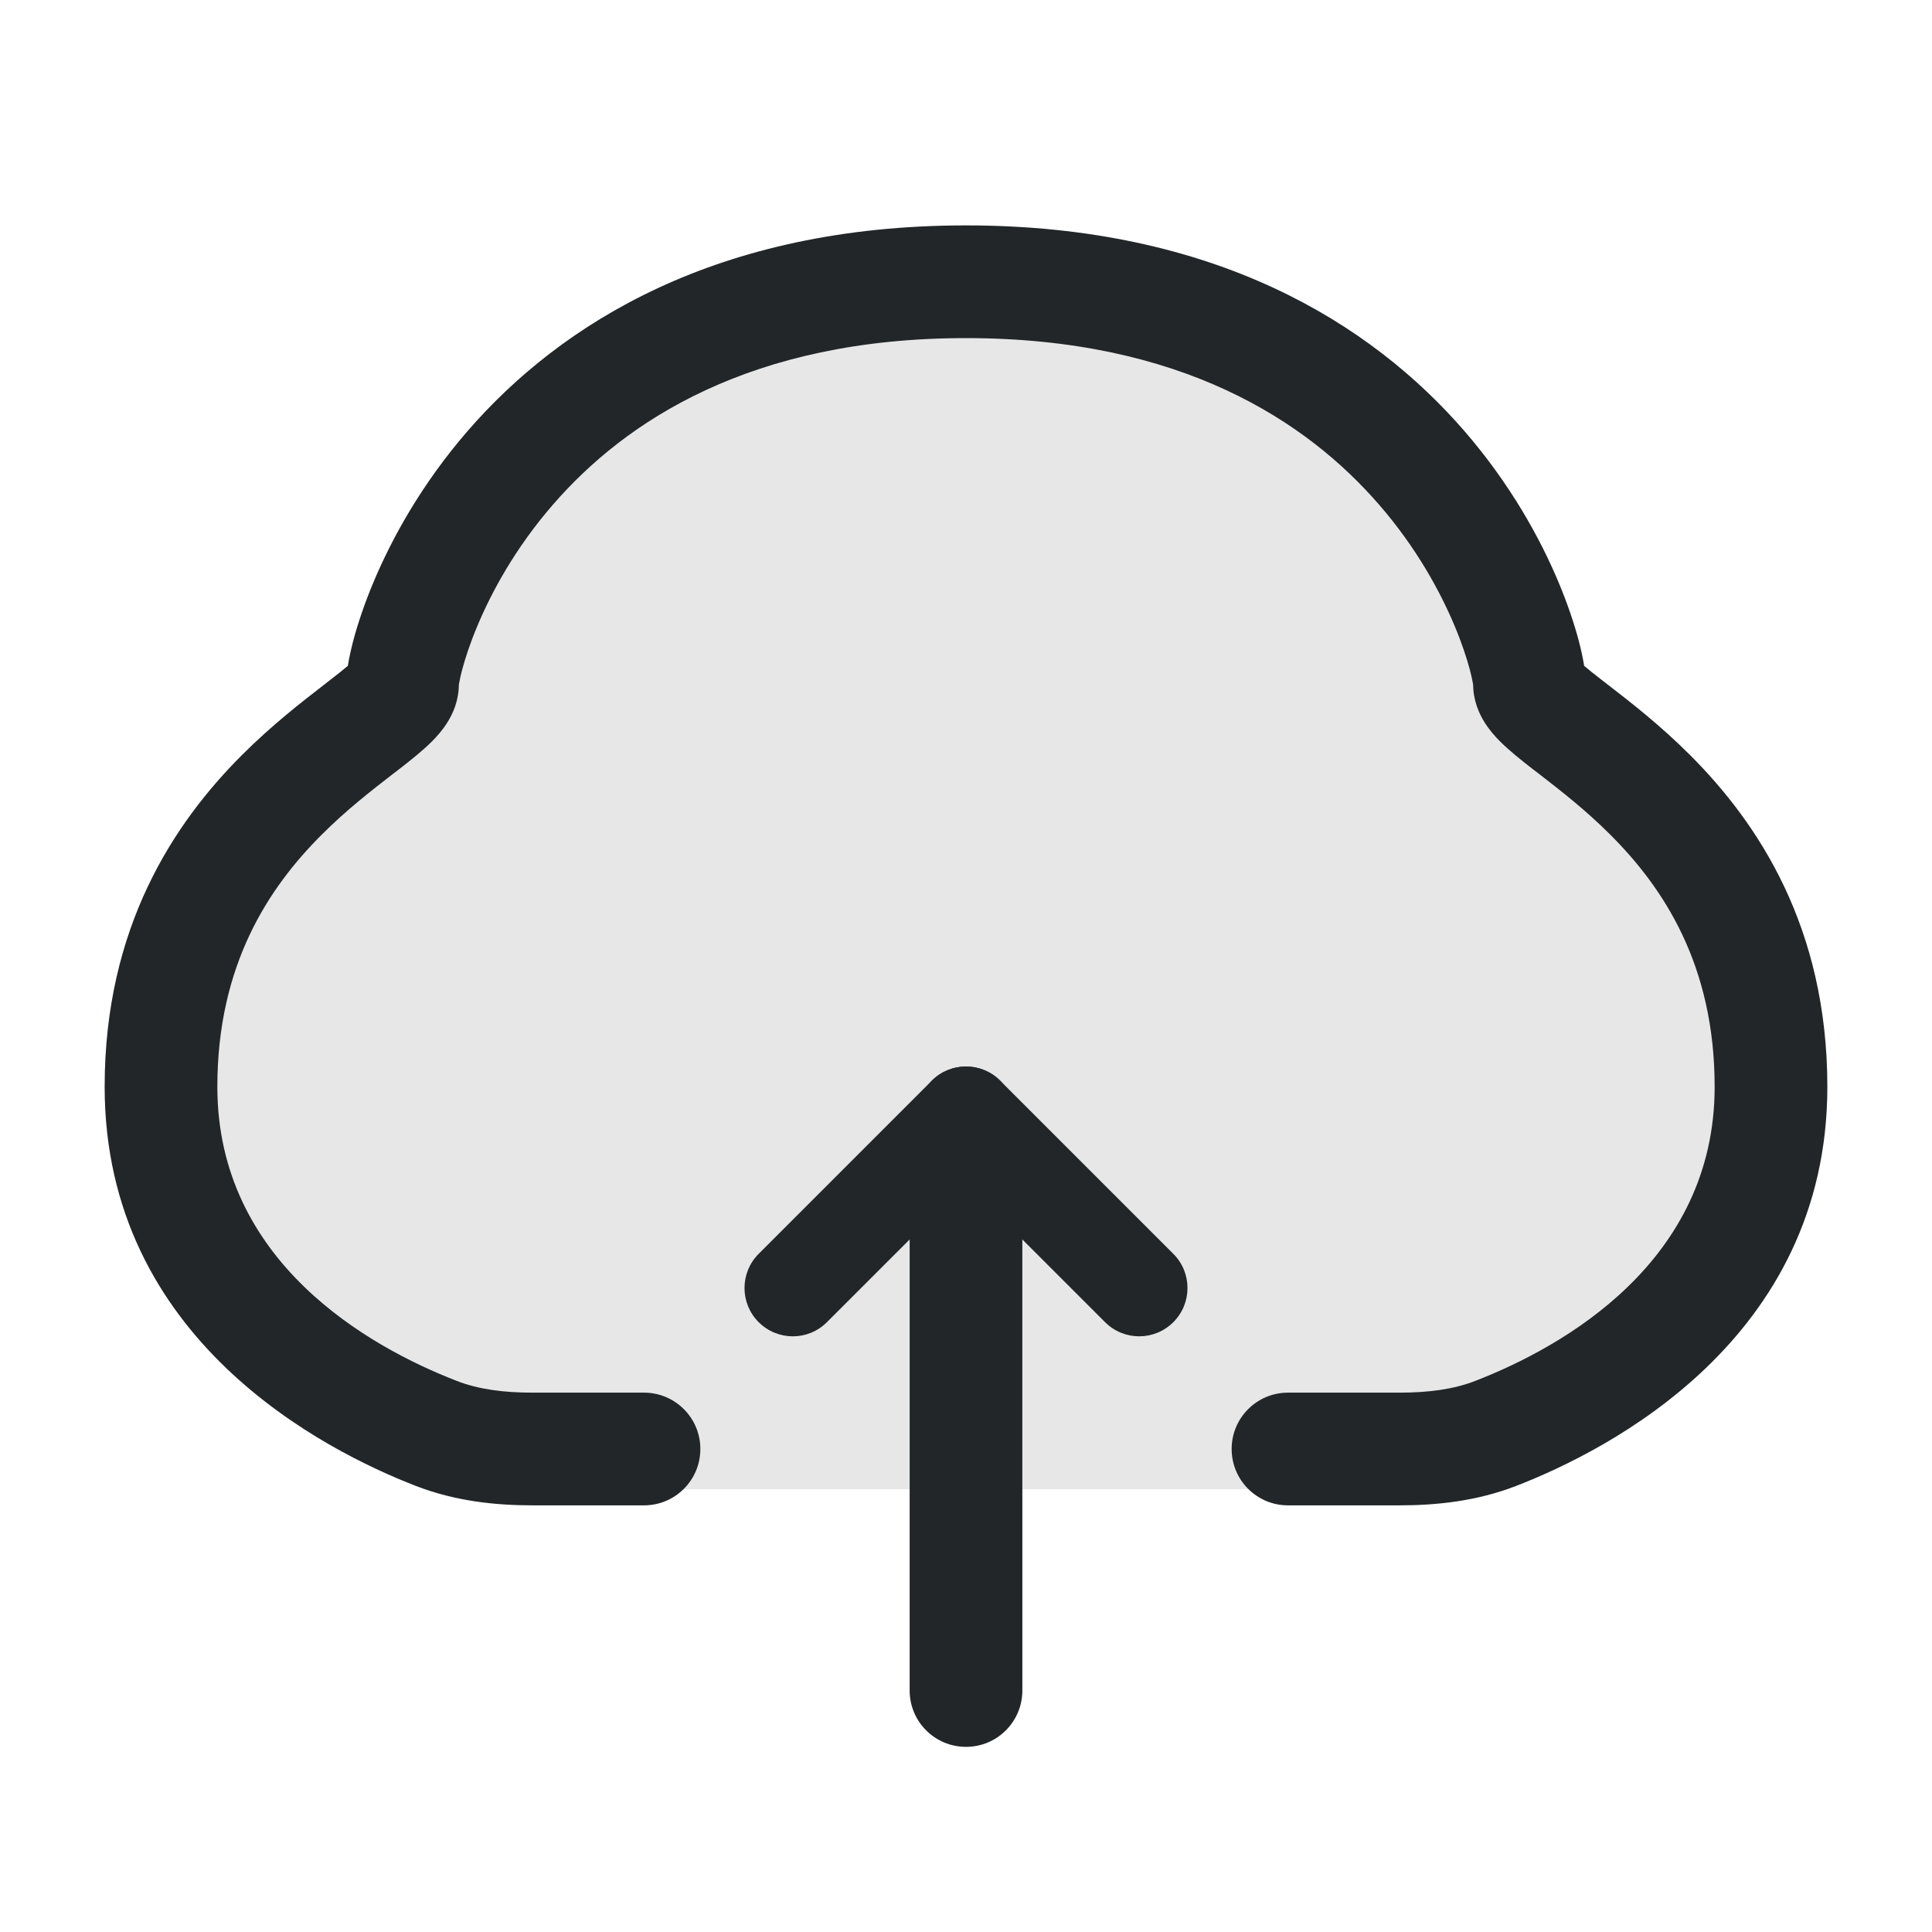 <svg width="24" height="24" viewBox="0 0 24 24" fill="none" xmlns="http://www.w3.org/2000/svg">
<path opacity="0.4" d="M19 9C19 8.5 17.766 4 12 4C6.234 4 5 8.5 5 9C5 9.5 2 10.5 2 14C2 16.659 4.308 17.875 5.418 18.306C5.799 18.454 6.207 18.5 6.616 18.5H8H16H17.384C17.793 18.5 18.201 18.454 18.582 18.306C19.692 17.875 22 16.659 22 14C22 10.5 19 9.5 19 9Z" fill="#C4C4C4"/>
<path fill-rule="evenodd" clip-rule="evenodd" d="M12.7 14.7L12.7 21C12.7 21.387 12.387 21.7 12 21.7C11.613 21.7 11.3 21.387 11.3 21L11.3 14.7C11.3 14.313 11.613 14 12 14C12.387 14 12.7 14.313 12.7 14.7Z" fill="#222628"/>
<path fill-rule="evenodd" clip-rule="evenodd" d="M12.424 13.424C12.659 13.659 12.659 14.039 12.424 14.273L10.273 16.424C10.039 16.659 9.659 16.659 9.424 16.424C9.19 16.19 9.19 15.81 9.424 15.576L11.576 13.424C11.81 13.19 12.19 13.19 12.424 13.424Z" fill="#222628"/>
<path fill-rule="evenodd" clip-rule="evenodd" d="M11.576 13.424C11.341 13.659 11.341 14.039 11.576 14.273L13.727 16.424C13.961 16.659 14.341 16.659 14.576 16.424C14.81 16.19 14.81 15.81 14.576 15.576L12.424 13.424C12.19 13.19 11.81 13.19 11.576 13.424Z" fill="#222628"/>
<path fill-rule="evenodd" clip-rule="evenodd" d="M5.7 8.508C5.7 8.508 5.7 8.506 5.7 8.5C5.7 8.707 5.623 8.868 5.562 8.967C5.5 9.068 5.426 9.15 5.366 9.21C5.248 9.328 5.096 9.448 4.961 9.553C4.933 9.574 4.905 9.596 4.876 9.618C4.605 9.828 4.301 10.064 3.995 10.37C3.339 11.026 2.7 11.983 2.7 13.5C2.7 15.676 4.586 16.732 5.671 17.153C5.942 17.259 6.255 17.3 6.616 17.3H8C8.387 17.3 8.7 17.613 8.7 18C8.7 18.387 8.387 18.7 8 18.7H6.616C6.158 18.7 5.656 18.649 5.164 18.458C4.03 18.018 1.3 16.642 1.3 13.5C1.3 11.517 2.161 10.224 3.005 9.38C3.377 9.008 3.749 8.72 4.018 8.512C4.047 8.49 4.075 8.468 4.101 8.447C4.202 8.37 4.272 8.313 4.321 8.271C4.337 8.17 4.361 8.065 4.387 7.963C4.441 7.76 4.522 7.513 4.637 7.238C4.867 6.688 5.238 6.013 5.809 5.354C6.967 4.018 8.908 2.8 12 2.8C15.092 2.8 17.033 4.018 18.191 5.354C18.762 6.013 19.133 6.688 19.363 7.238C19.478 7.513 19.559 7.76 19.613 7.963C19.639 8.065 19.663 8.17 19.679 8.271C19.728 8.313 19.798 8.37 19.898 8.447C19.925 8.468 19.953 8.49 19.982 8.512C20.251 8.72 20.623 9.008 20.995 9.38C21.839 10.224 22.7 11.517 22.7 13.5C22.7 16.642 19.97 18.018 18.836 18.458C18.344 18.649 17.842 18.7 17.384 18.7H16C15.613 18.7 15.3 18.387 15.3 18C15.3 17.613 15.613 17.3 16 17.3H17.384C17.745 17.3 18.058 17.259 18.329 17.153C19.414 16.732 21.3 15.676 21.3 13.5C21.3 11.983 20.661 11.026 20.005 10.37C19.699 10.064 19.395 9.828 19.124 9.618C19.095 9.596 19.067 9.574 19.039 9.553C18.904 9.448 18.752 9.328 18.634 9.21C18.574 9.15 18.5 9.068 18.438 8.967C18.377 8.868 18.3 8.707 18.3 8.5C18.3 8.506 18.3 8.508 18.3 8.508C18.299 8.509 18.293 8.449 18.259 8.32C18.222 8.181 18.162 7.995 18.071 7.778C17.889 7.343 17.592 6.8 17.133 6.271C16.233 5.232 14.674 4.2 12 4.2C9.326 4.2 7.767 5.232 6.867 6.271C6.408 6.8 6.111 7.343 5.929 7.778C5.838 7.995 5.778 8.181 5.741 8.32C5.707 8.449 5.701 8.509 5.7 8.508Z" fill="#222628"/>
</svg>
